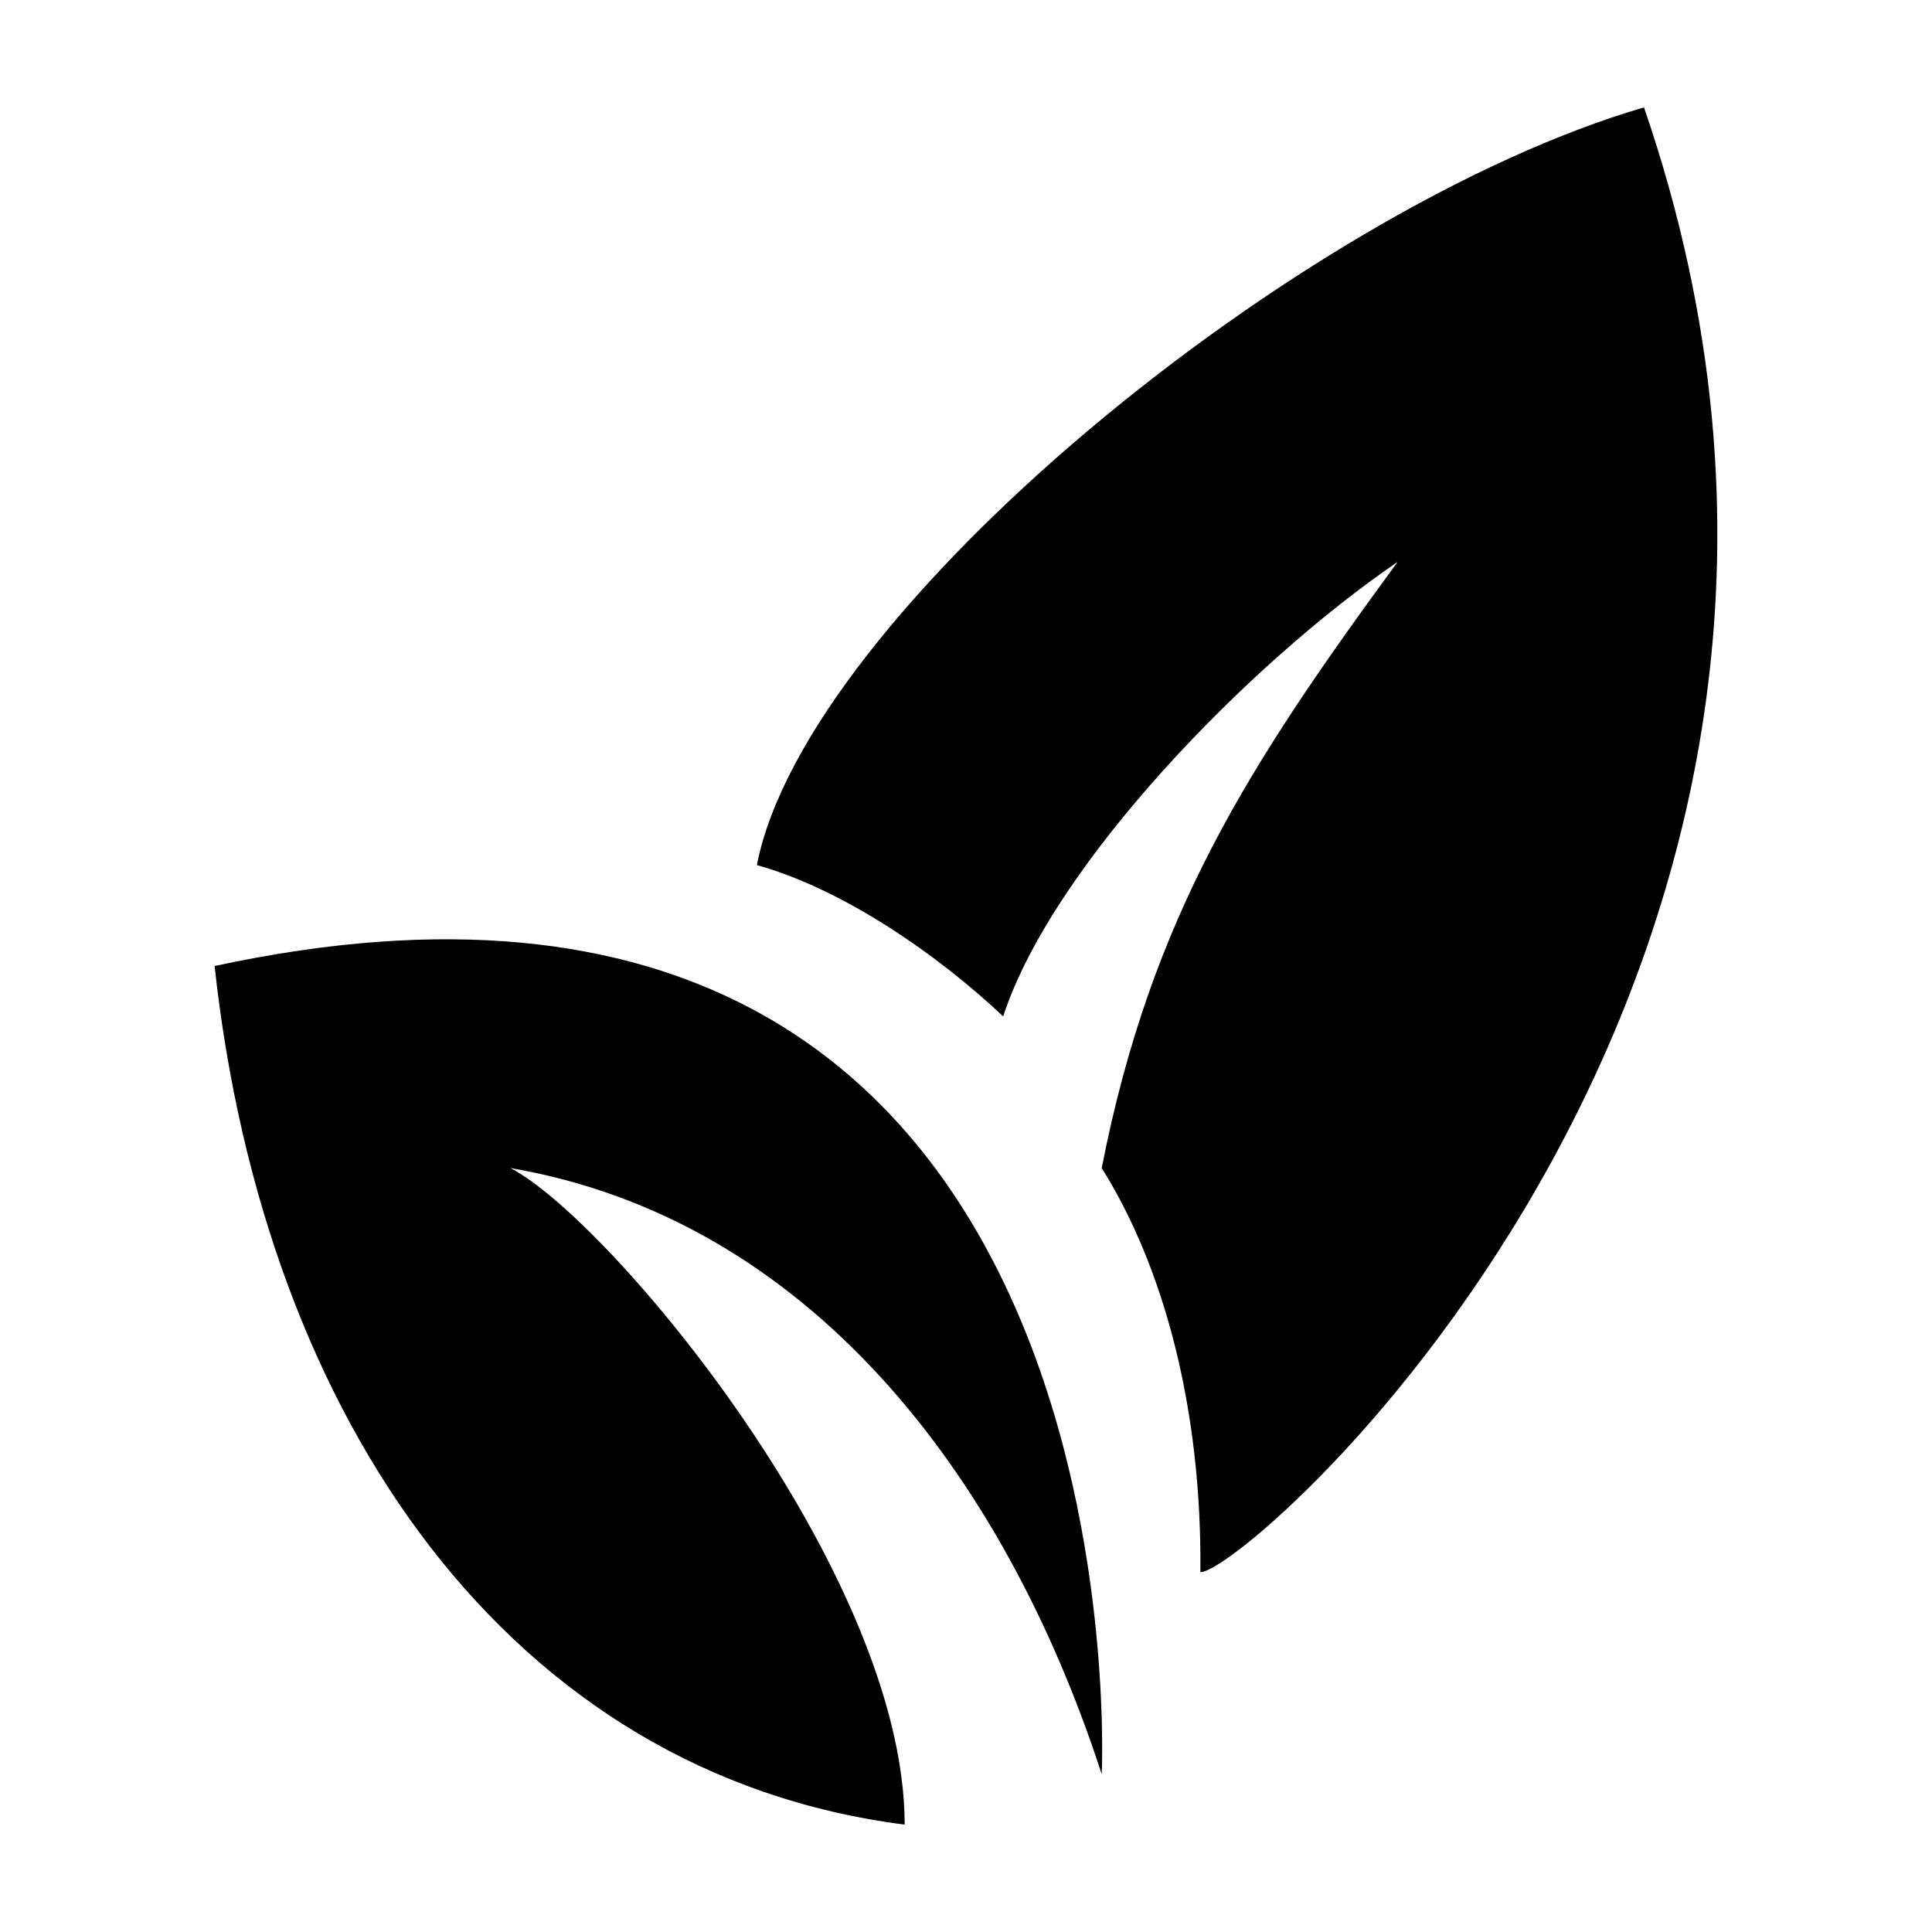 <svg xmlns="http://www.w3.org/2000/svg" width="12" height="12" viewBox="0 0 12 12"><path d="M6.843 7.255c.389.621.622 1.5.613 2.51.306 0 4.591-3.765 2.755-9.098-2.143.627-5.204 3.137-5.51 4.706.537.15 1.123.556 1.53.94.306-.94 1.53-2.195 2.45-2.823-.92 1.255-1.531 2.196-1.838 3.765z"/><path d="M1.333 6c.306 2.824 1.837 5.02 4.286 5.333 0-1.568-1.837-3.764-2.449-4.078 1.837.314 3.061 1.882 3.673 3.765 0 0 .307-6.275-5.51-5.02z"/></svg>